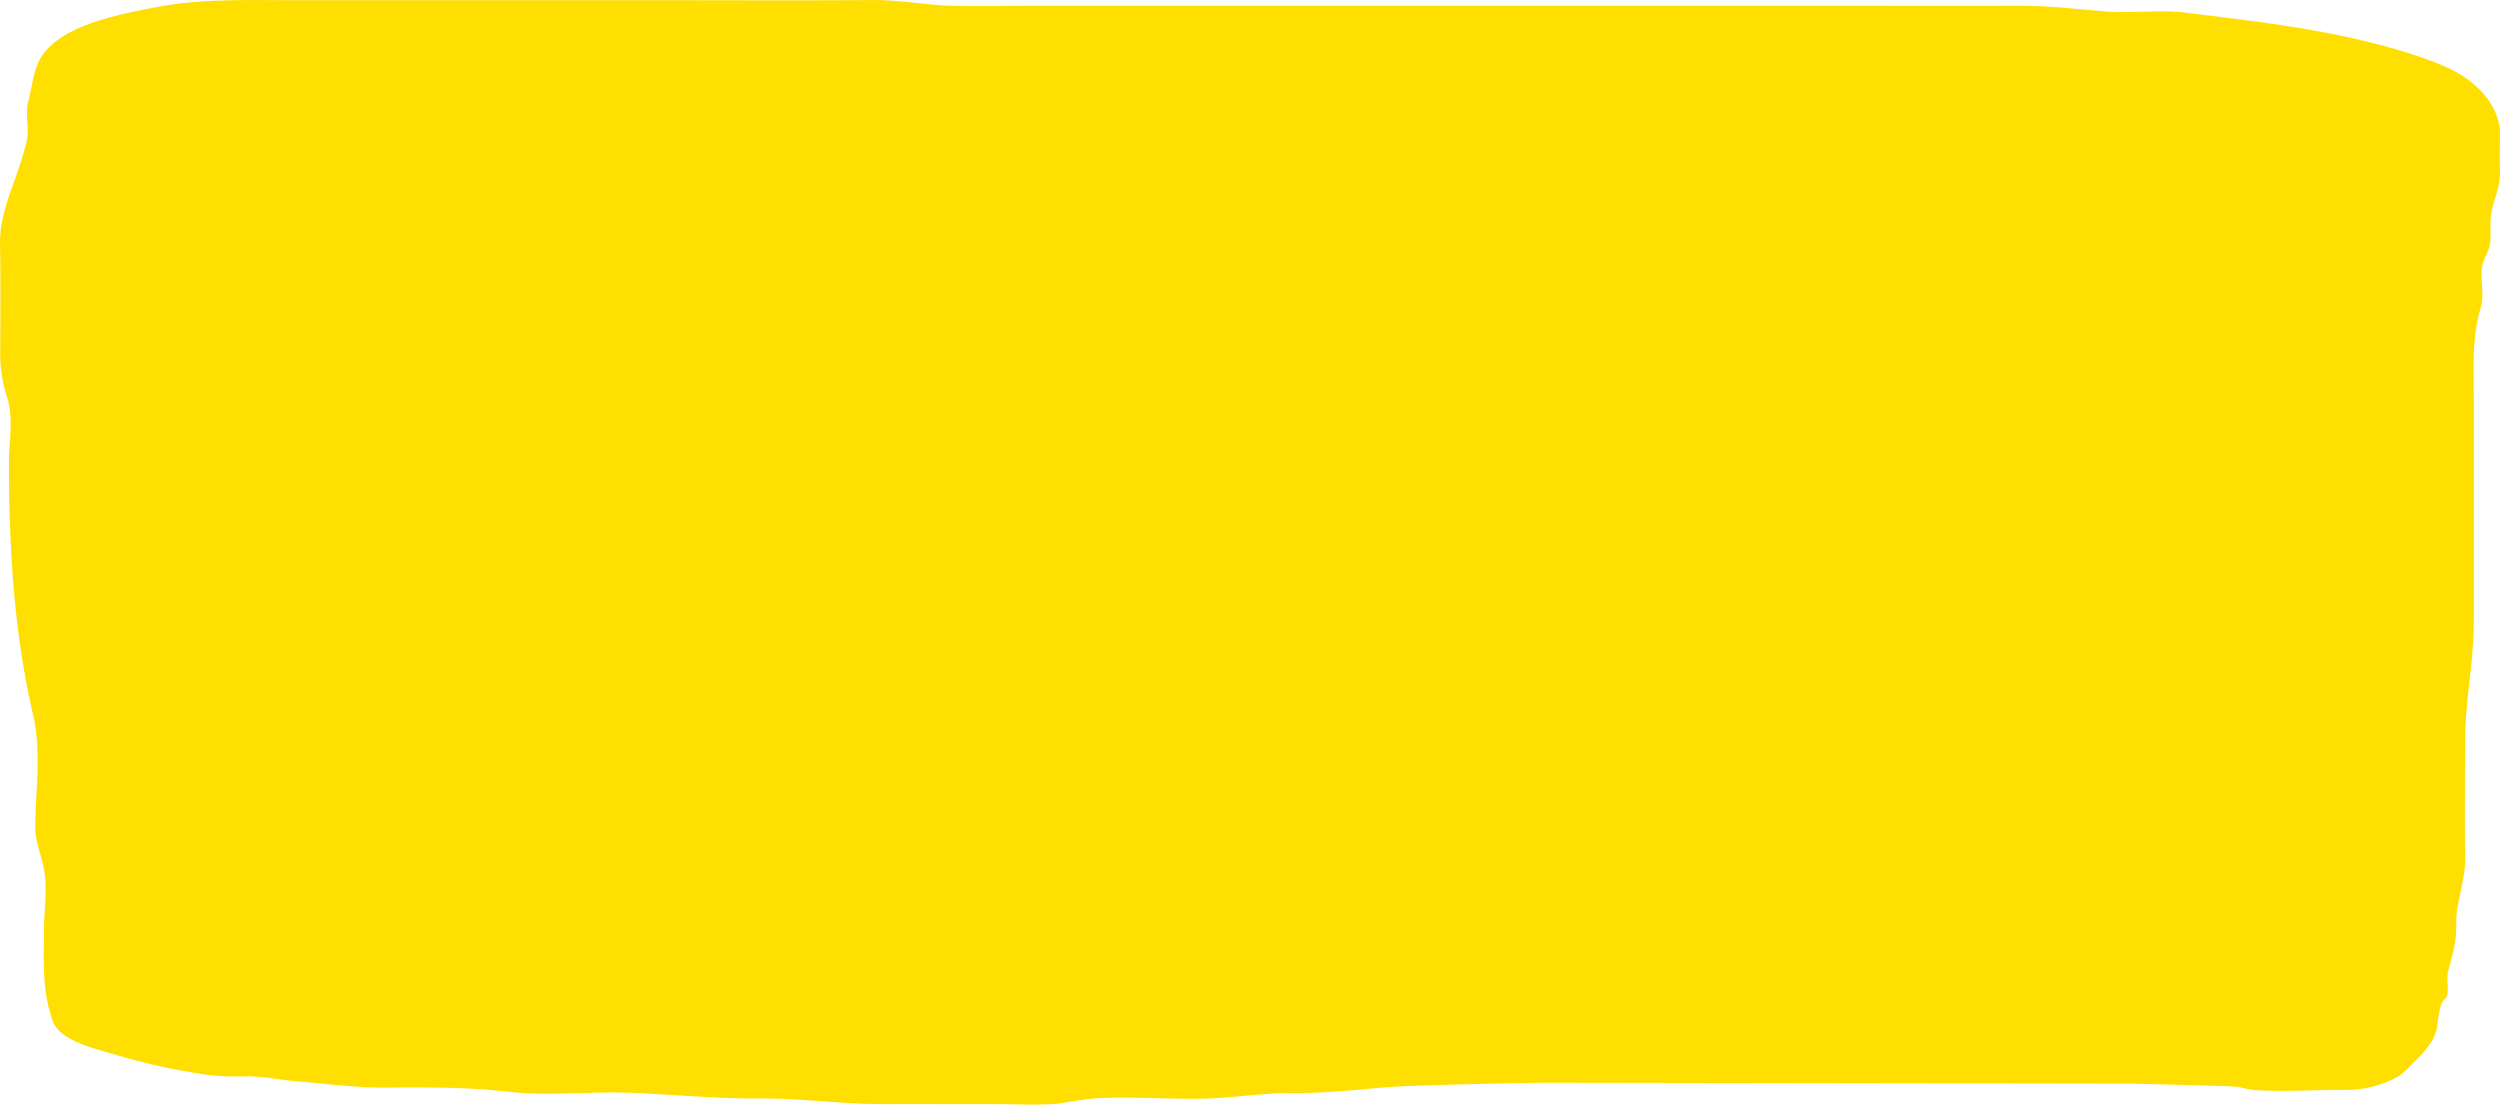 <svg xmlns="http://www.w3.org/2000/svg" width="549.239" height="242.672" viewBox="0 0 549.239 242.672">
  <path id="Path_1206" data-name="Path 1206" d="M82.067,4.607c-1.952,0-21.633-.516-23.589-.64-1.829-.118-2.628-.623-4.45-.756-6.587-.479-13.658.076-20.292.02a23.983,23.983,0,0,0-9.013,1.794c-3.048,1.232-3.942,2.349-5.757,4.221a24.9,24.9,0,0,0-4.129,4.918c-1.59,3.165-.877,4.328-1.826,7.515-.563,1.89-1.461,1.191-1.546,3.226-.061,1.557.311,3.033-.109,4.578-.945,3.466-1.819,6.324-1.737,9.921.116,5.027-2.027,9.666-1.959,14.7.113,8.538.027,17.081.017,25.621C7.671,88.644,5.756,97.11,5.756,106.06v49.3c0,6.662.44,13.143-1.491,19.6-.915,3.059.14,6.078-.328,9.15-.246,1.607-1.225,2.826-1.594,4.35-.549,2.266-.075,4.356-.328,6.612-.369,3.311-2.082,6.237-2.013,9.618.058,2.778.058,5.562,0,8.338-.116,5.732,4.3,11.56,11.8,14.9,7.535,3.361,18.268,6.028,27.124,7.691,10.044,1.883,19.886,3,30.25,4.287,5.607.7,11.119-.181,16.715.213,6.894.486,12.671,1.311,19.763,1.284,14.832-.057,29.667,0,44.5,0H318.816c6.75,0,13.514-.1,20.265-.028,6.286.065,12.078,1.326,18.412,1.282,15.951-.115,31.916-.028,47.867-.028h79.553c10.538,0,20.155.377,30.24-1.565,9.235-1.779,19.985-4.1,24.52-10.182,2.3-3.076,2.409-7.117,3.331-10.367.8-2.826-.242-5.7.328-8.543,1.536-7.667,6.054-15.015,5.9-22.878-.147-7.768-.075-15.54-.044-23.307a31.2,31.2,0,0,0-1.491-10.341c-1.5-4.6-.427-9.742-.427-14.423,0-18.627-1.065-37.192-5.334-55.557-1.819-7.816-.532-16.23-.437-24.132.048-3.716-1.409-6.527-2.01-10.141-.7-4.162.1-8.76.1-12.953,0-6.8.444-13.254-1.938-19.844-1.45-4.006-7.378-5.6-13.487-7.35a143.089,143.089,0,0,0-21-4.589,61.877,61.877,0,0,0-7.849-.248c-4.129,0-7.392-.771-11.415-1.108-6.457-.54-13.047-1.417-19.592-1.369-9.218.068-17.845.12-26.868-.925-8.668-1-17.627.124-26.36-.209-9.757-.37-18.988-1.315-28.841-1.258C372.877,1.4,364.212.072,354.817.1c-8.146.024-16.292-.009-24.435,0-3.744,0-7.583-.187-11.316-.046-3.795.144-7,1.13-10.764,1.334-7.464.4-15.217-.2-22.7-.094-7.068.1-13.4,1.285-20.613,1.25-7.32-.035-13.548.716-20.626,1.293-5.058.411-30.073.967-35.185.967" transform="translate(549.239 242.672) rotate(180)" fill="#ffdf00"/>
</svg>
